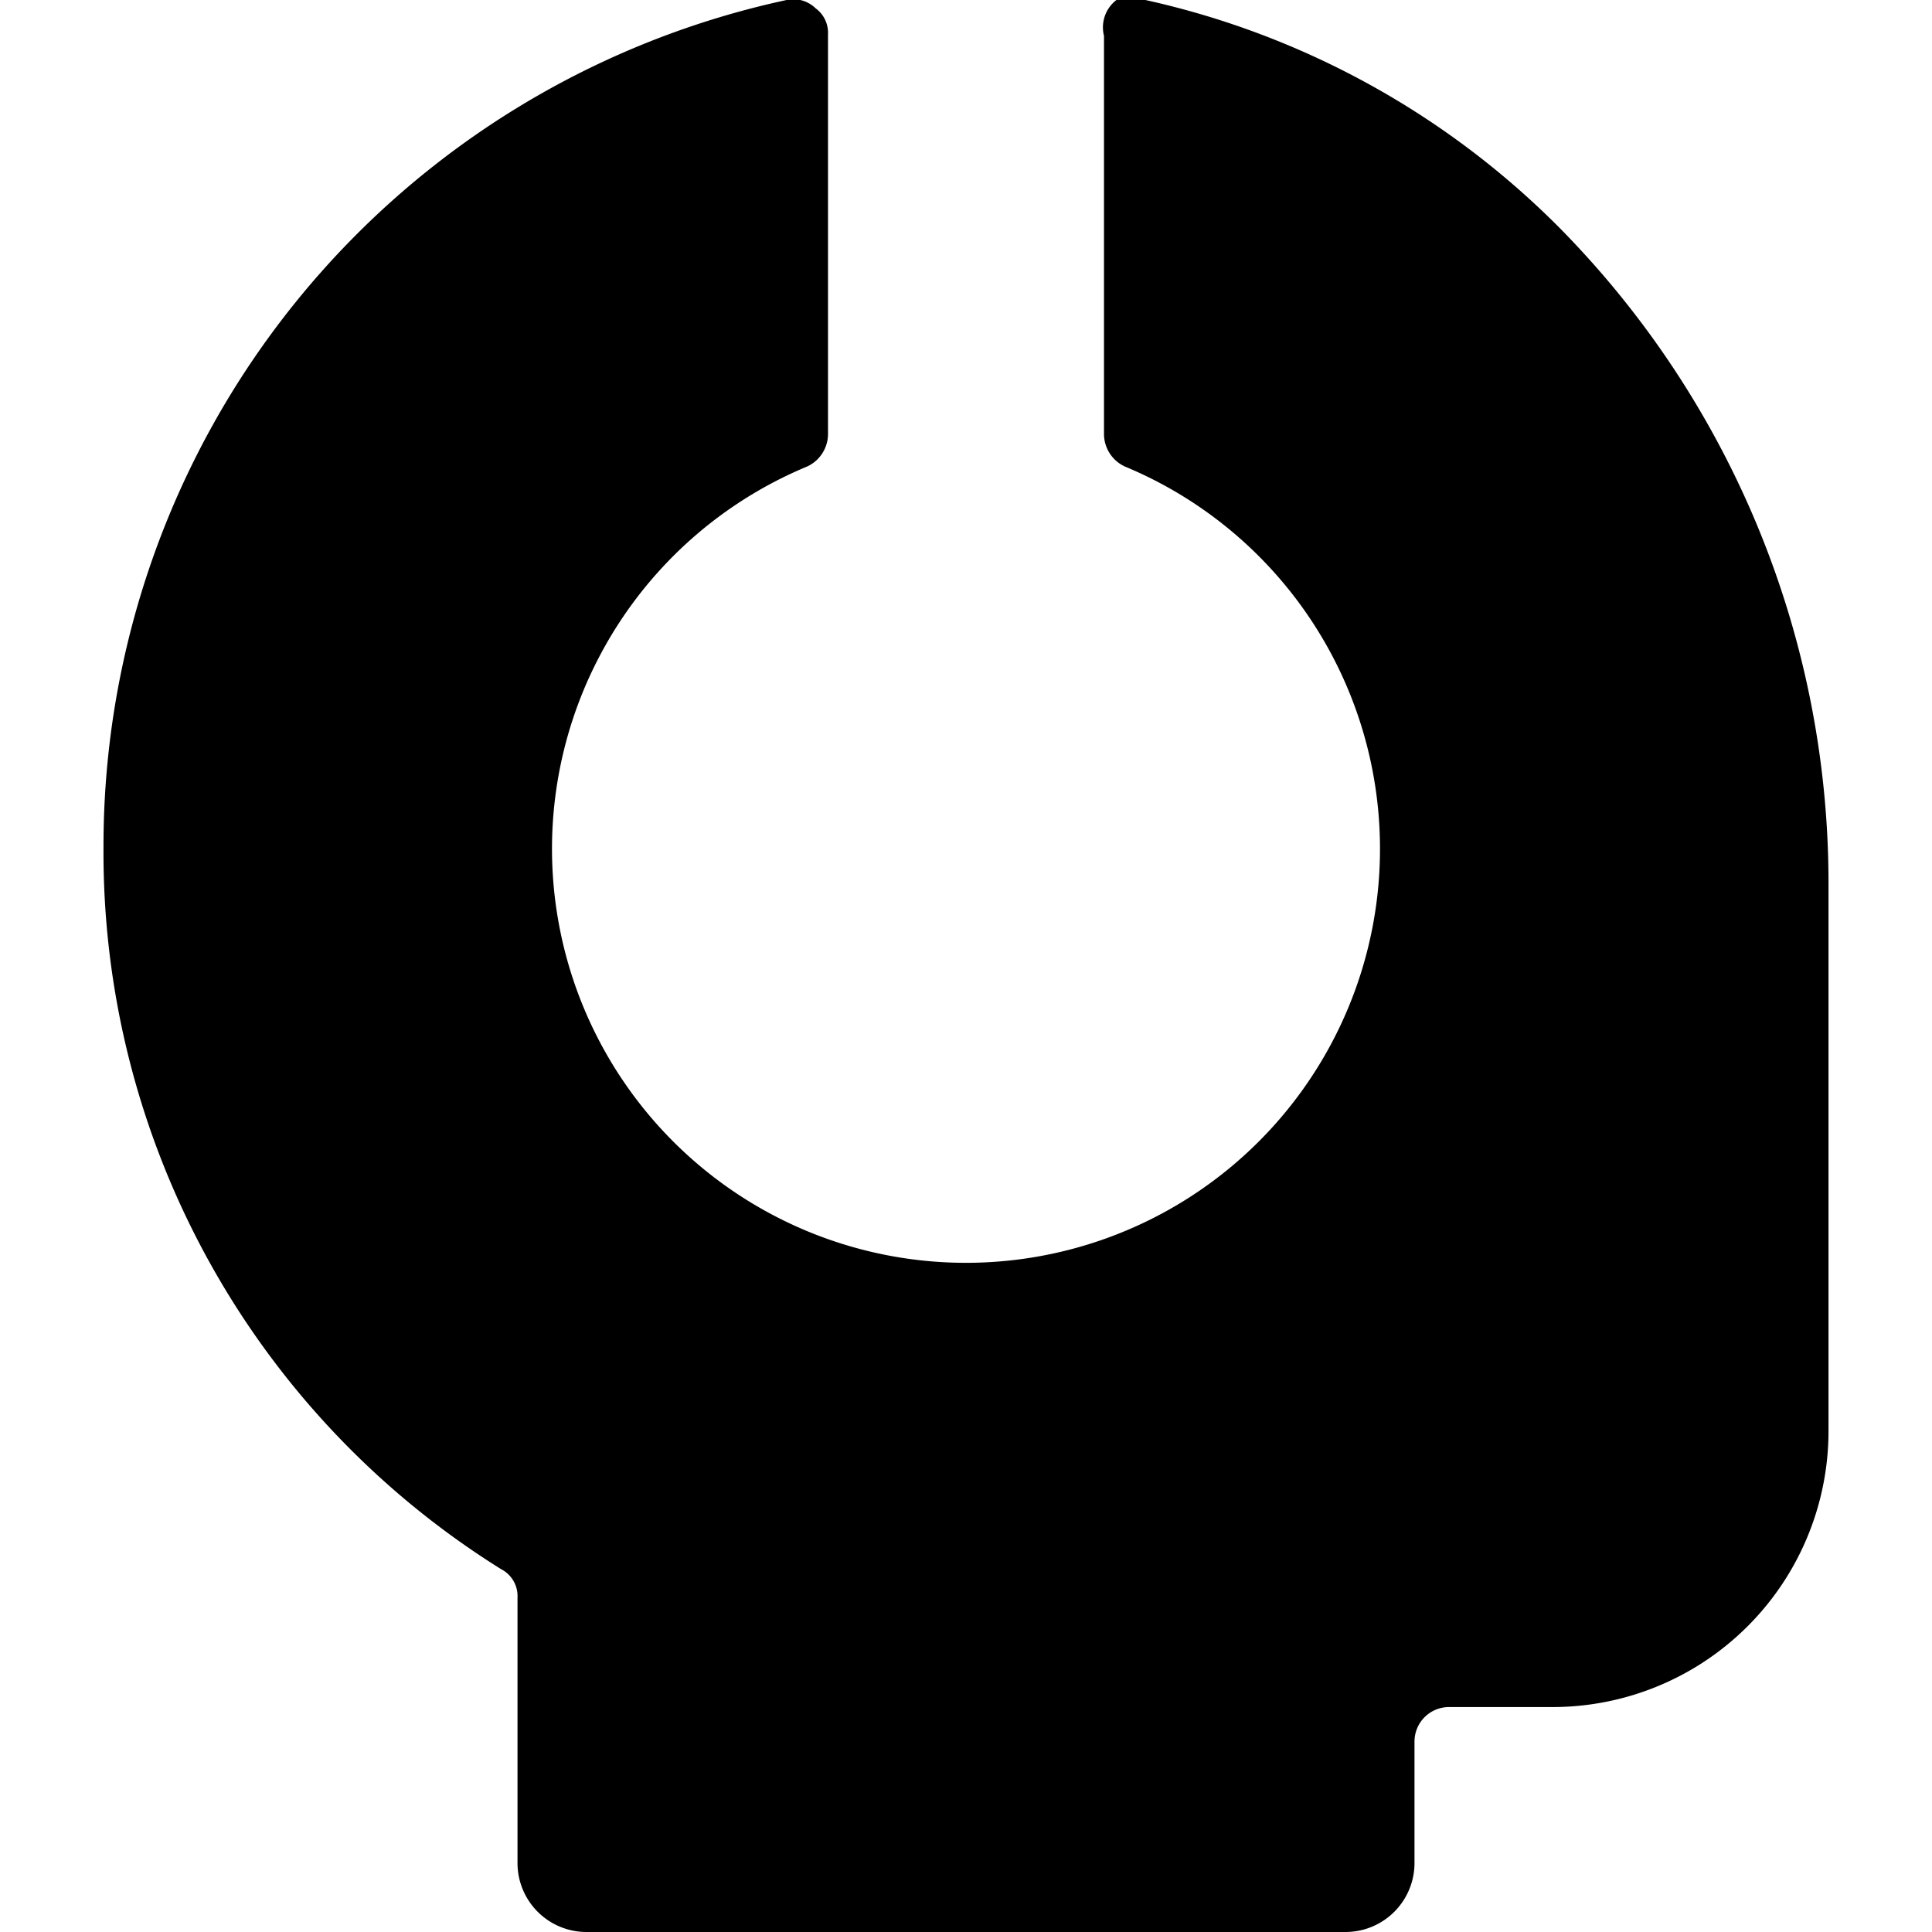 <svg xmlns="http://www.w3.org/2000/svg" viewBox="0 0 14 14">
  <path d="M11.29,1.64A6.08,6.08,0,0,0,8.3,0a.26.26,0,0,0-.21,0A.25.25,0,0,0,8,.26V3.14a.26.26,0,0,0,.15.24,3,3,0,1,1-2.3,0A.26.26,0,0,0,6,3.14V.25A.22.22,0,0,0,5.91.06.23.23,0,0,0,5.7,0,6.27,6.27,0,0,0,.75,6.14a6.12,6.12,0,0,0,2.88,5.23.22.22,0,0,1,.12.21V13.5a.5.5,0,0,0,.5.5h5.5a.5.5,0,0,0,.5-.5v-.88a.25.25,0,0,1,.25-.25h.75a2,2,0,0,0,2-2v-4A6.76,6.76,0,0,0,11.29,1.64Z" style="fill: #000001"/>
</svg>
